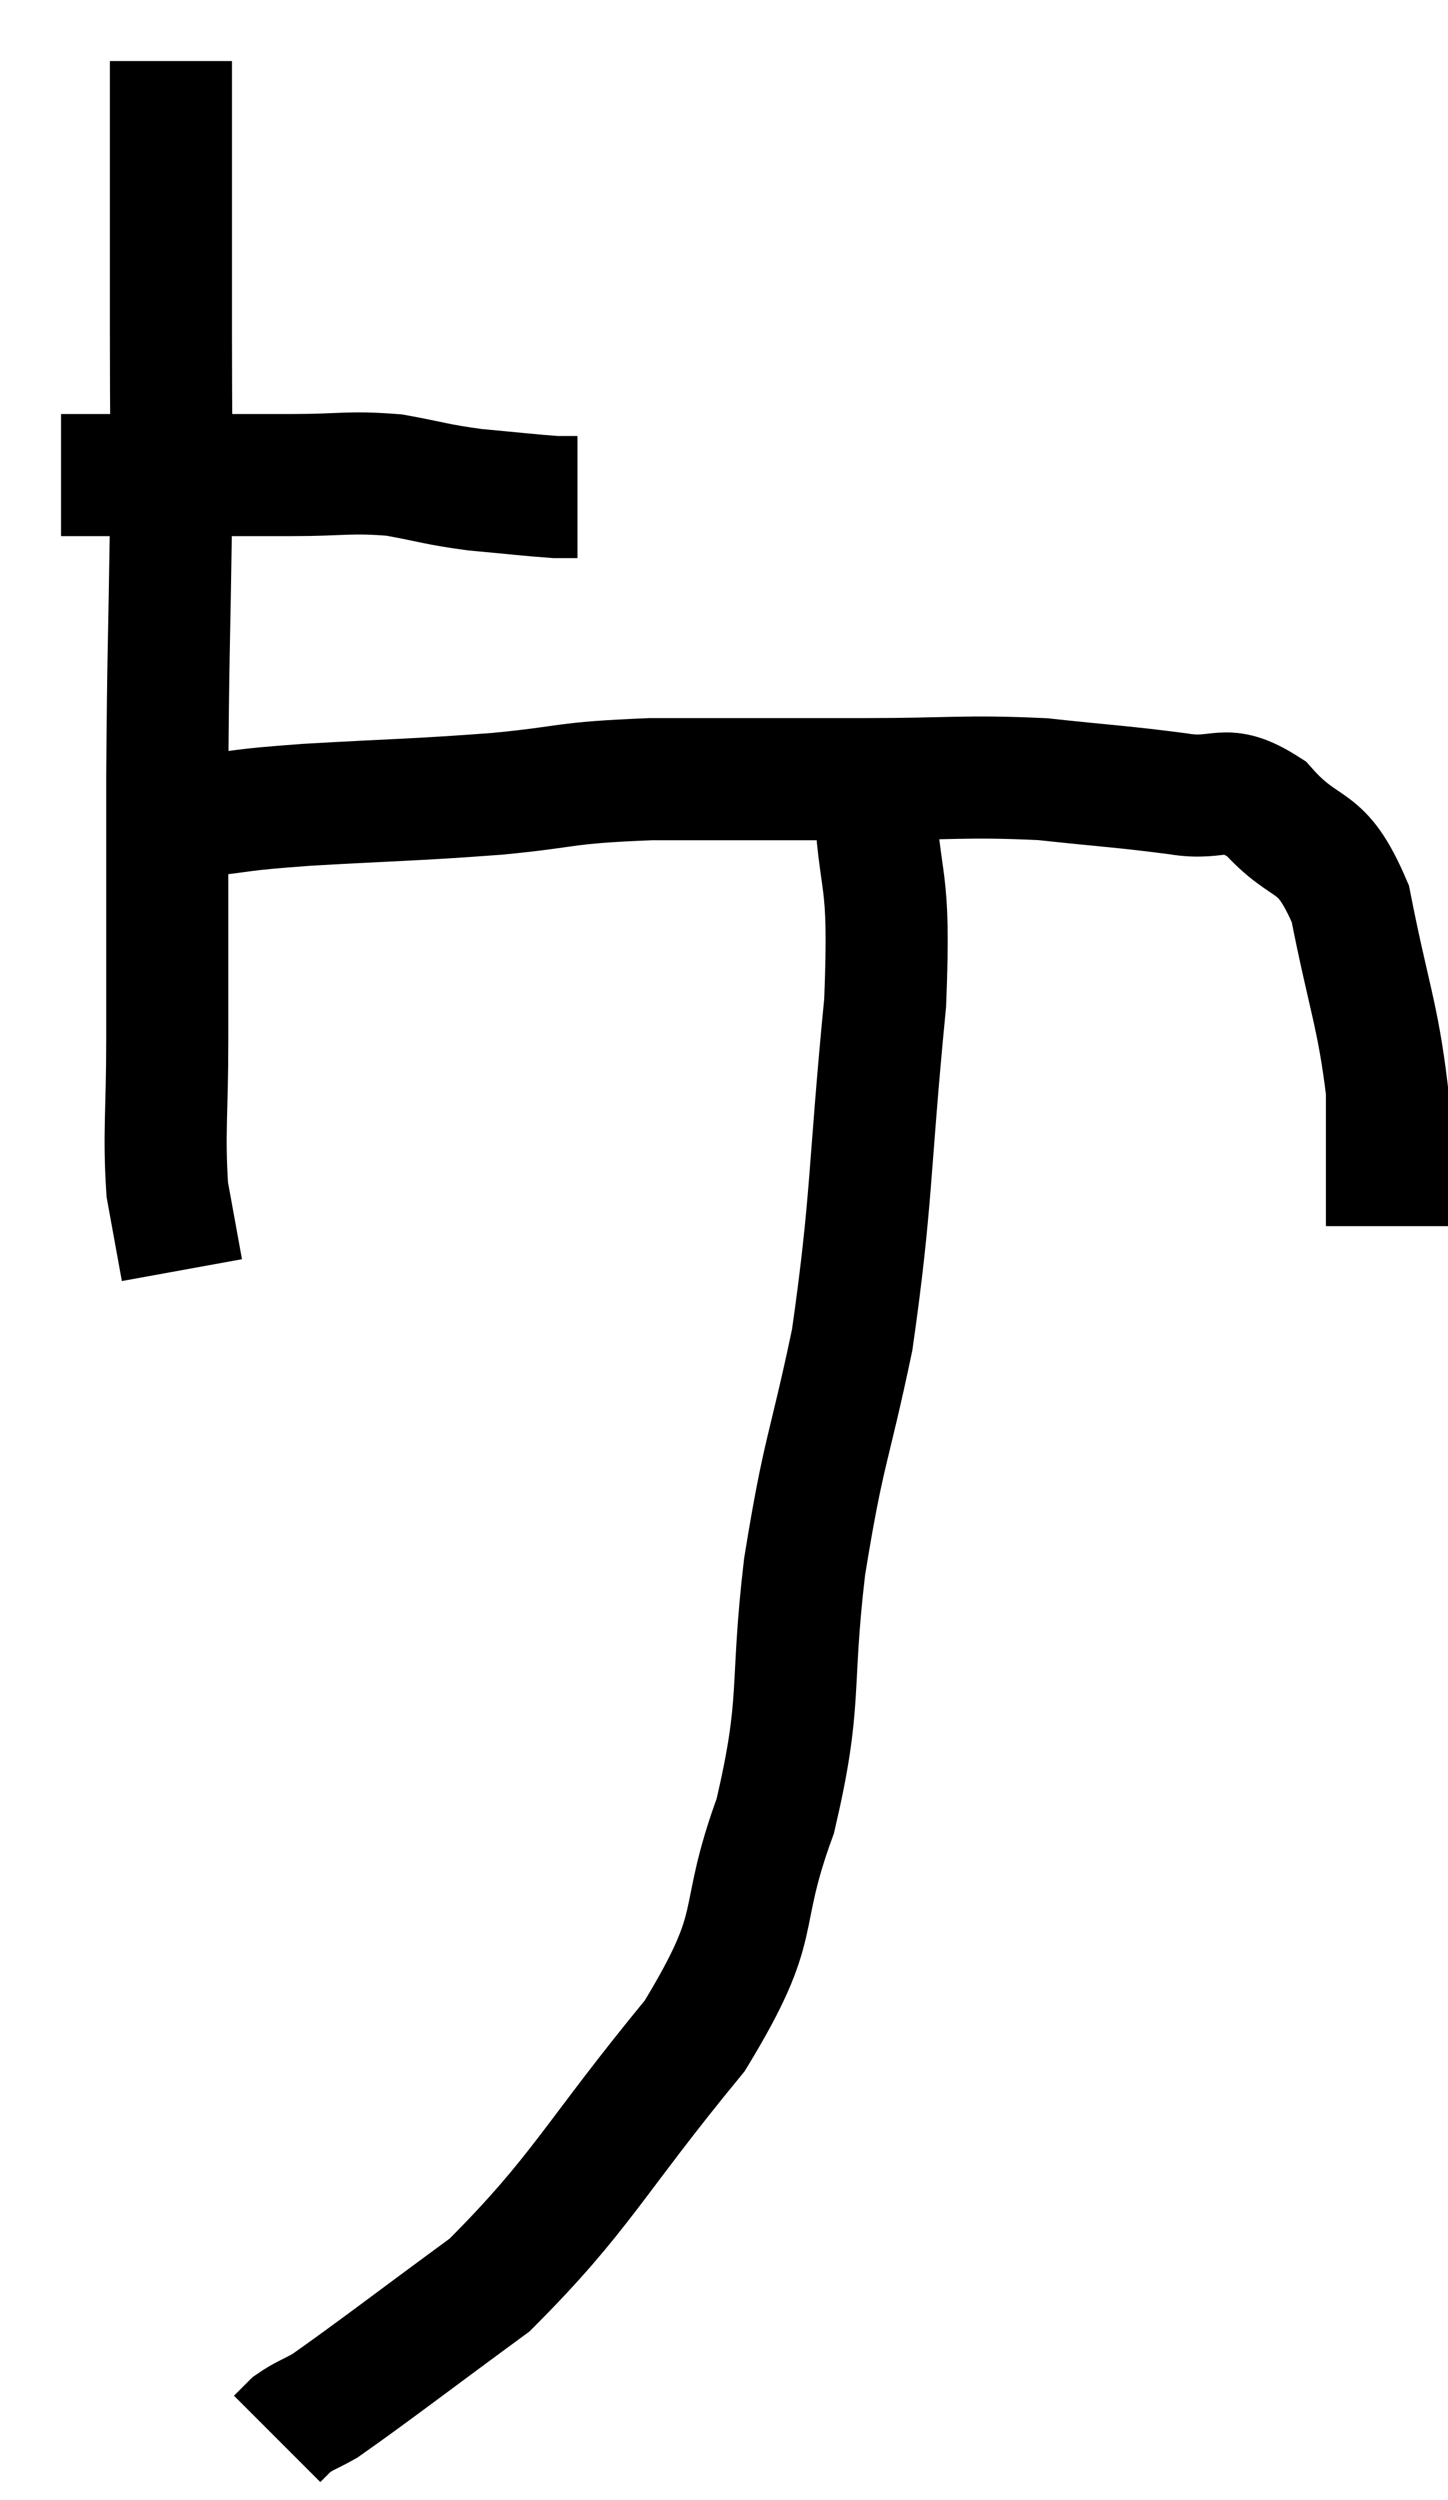 <svg xmlns="http://www.w3.org/2000/svg" viewBox="10.7 3.68 23.72 40.94" width="23.72" height="40.94"><path d="M 11.7 11.46 C 12.48 11.46, 12.315 11.46, 13.26 11.46 C 14.37 11.46, 14.505 11.46, 15.48 11.46 C 16.32 11.46, 16.41 11.4, 17.16 11.46 C 17.82 11.58, 17.82 11.61, 18.48 11.7 C 19.14 11.76, 19.38 11.79, 19.8 11.82 L 20.16 11.82" fill="none" stroke="black" stroke-width="2"></path><path d="M 13.5 4.68 C 13.5 5.82, 13.5 5.835, 13.5 6.96 C 13.5 8.07, 13.5 7.845, 13.5 9.18 C 13.5 10.74, 13.515 10.5, 13.5 12.3 C 13.47 14.34, 13.455 14.28, 13.44 16.38 C 13.44 18.54, 13.44 19.005, 13.44 20.7 C 13.44 21.93, 13.38 22.215, 13.44 23.16 C 13.56 23.82, 13.62 24.15, 13.68 24.48 L 13.68 24.48" fill="none" stroke="black" stroke-width="2"></path><path d="M 13.32 17.16 C 13.65 17.1, 13.38 17.115, 13.98 17.04 C 14.85 16.95, 14.505 16.95, 15.72 16.86 C 17.28 16.77, 17.43 16.785, 18.84 16.68 C 20.1 16.56, 19.86 16.5, 21.36 16.44 C 23.1 16.44, 23.235 16.44, 24.84 16.44 C 26.31 16.44, 26.49 16.38, 27.78 16.44 C 28.89 16.56, 29.085 16.56, 30 16.68 C 30.72 16.8, 30.735 16.47, 31.44 16.92 C 32.13 17.7, 32.325 17.325, 32.82 18.48 C 33.12 20.01, 33.27 20.295, 33.42 21.54 C 33.42 22.5, 33.42 22.905, 33.42 23.46 C 33.42 23.61, 33.42 23.685, 33.42 23.76 L 33.42 23.76" fill="none" stroke="black" stroke-width="2"></path><path d="M 25.02 16.62 C 25.11 18.36, 25.29 17.85, 25.2 20.1 C 24.93 22.86, 24.99 23.31, 24.66 25.62 C 24.27 27.48, 24.195 27.39, 23.88 29.34 C 23.64 31.38, 23.85 31.5, 23.4 33.42 C 22.74 35.22, 23.25 35.1, 22.08 37.02 C 20.4 39.06, 20.235 39.585, 18.72 41.1 C 17.37 42.09, 16.83 42.51, 16.02 43.08 C 15.75 43.23, 15.675 43.245, 15.48 43.38 L 15.24 43.62" fill="none" stroke="black" stroke-width="2"></path></svg>